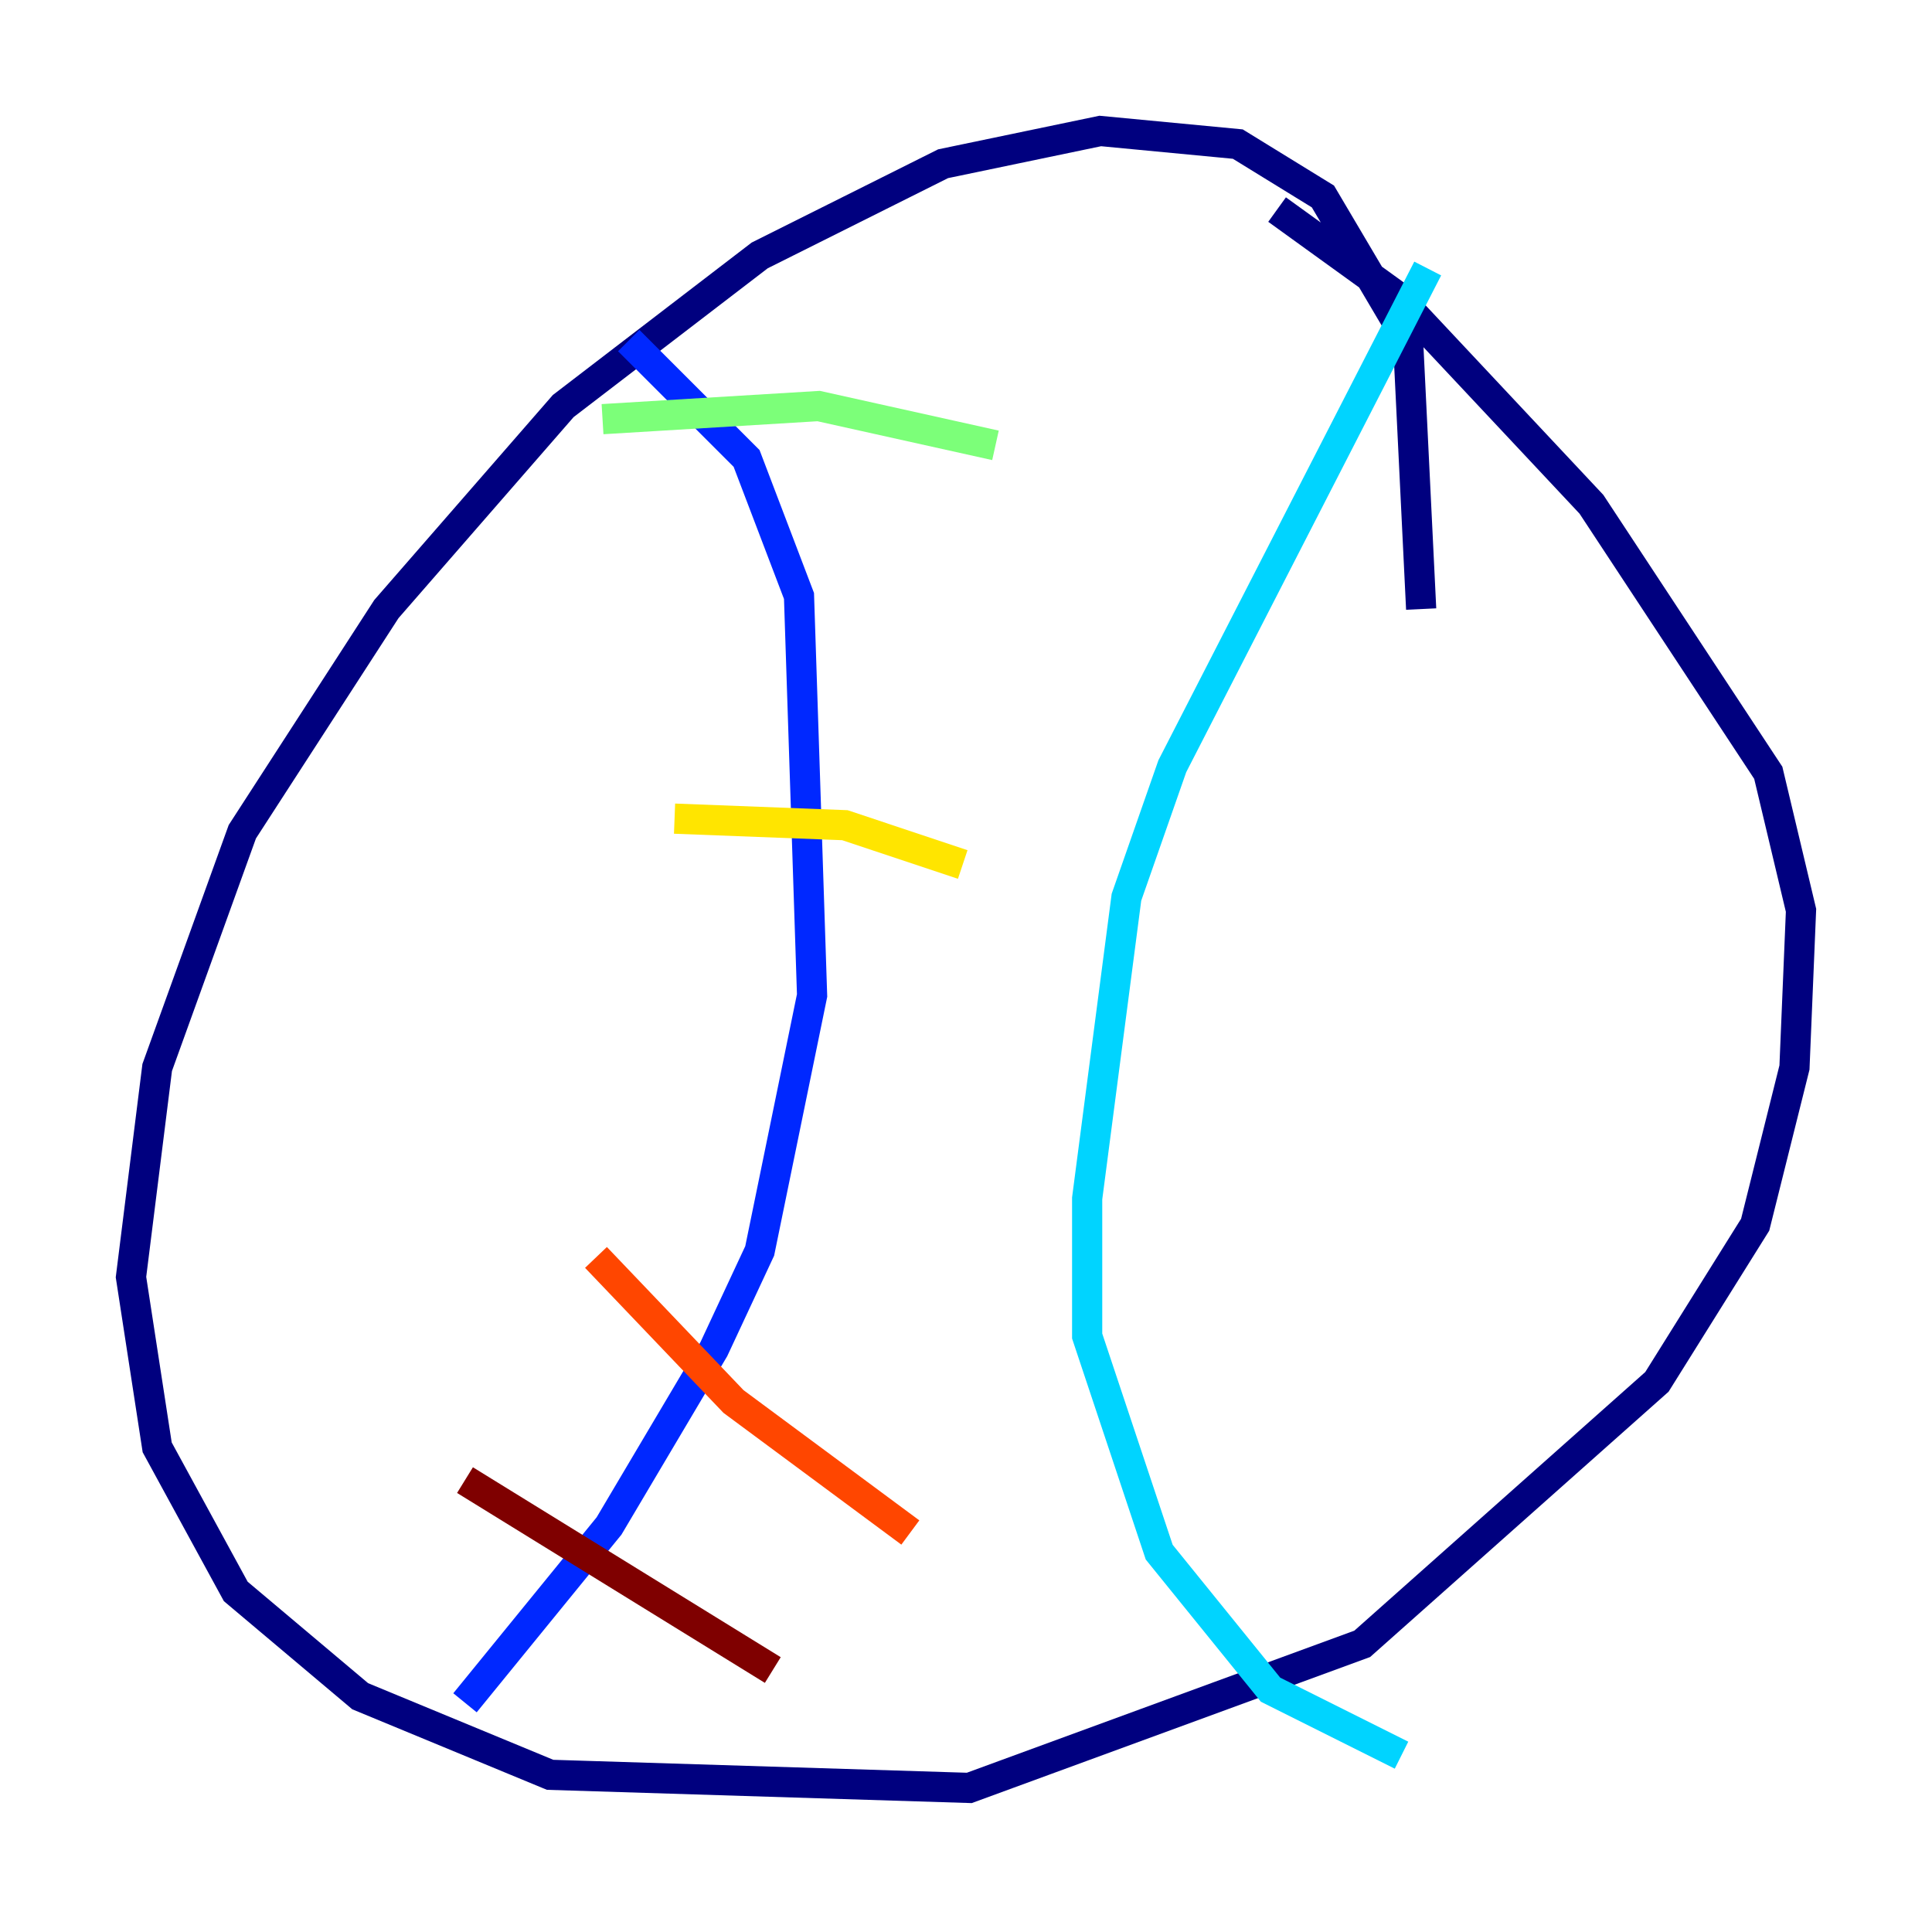 <?xml version="1.0" encoding="utf-8" ?>
<svg baseProfile="tiny" height="128" version="1.2" viewBox="0,0,128,128" width="128" xmlns="http://www.w3.org/2000/svg" xmlns:ev="http://www.w3.org/2001/xml-events" xmlns:xlink="http://www.w3.org/1999/xlink"><defs /><polyline fill="none" points="94.156,40.352 93.288,22.563 87.647,13.017 82.007,9.546 72.895,8.678 62.481,10.848 50.332,16.922 37.315,26.902 25.6,40.352 16.054,55.105 10.414,70.725 8.678,84.61 10.414,95.891 15.62,105.437 23.864,112.38 36.447,117.586 64.217,118.454 90.251,108.909 109.776,91.552 116.285,81.139 118.888,70.725 119.322,60.312 117.153,51.2 105.437,33.41 92.42,19.525 84.61,13.885" stroke="#00007f" stroke-width="2" /><polyline fill="none" points="41.654,22.563 49.464,30.373 52.936,39.485 53.803,65.953 50.332,82.875 47.295,89.383 40.352,101.098 30.807,112.814" stroke="#0028ff" stroke-width="2" /><polyline fill="none" points="94.59,17.79 77.668,50.766 74.63,59.444 72.027,79.403 72.027,88.515 76.8,102.834 84.176,111.946 92.854,116.285" stroke="#00d4ff" stroke-width="2" /><polyline fill="none" points="39.919,27.77 54.237,26.902 65.953,29.505" stroke="#7cff79" stroke-width="2" /><polyline fill="none" points="44.691,54.237 55.973,54.671 63.783,57.275" stroke="#ffe500" stroke-width="2" /><polyline fill="none" points="39.485,83.308 48.597,92.854 60.312,101.532" stroke="#ff4600" stroke-width="2" /><polyline fill="none" points="30.807,98.061 51.2,110.644" stroke="#7f0000" stroke-width="2" /></svg>